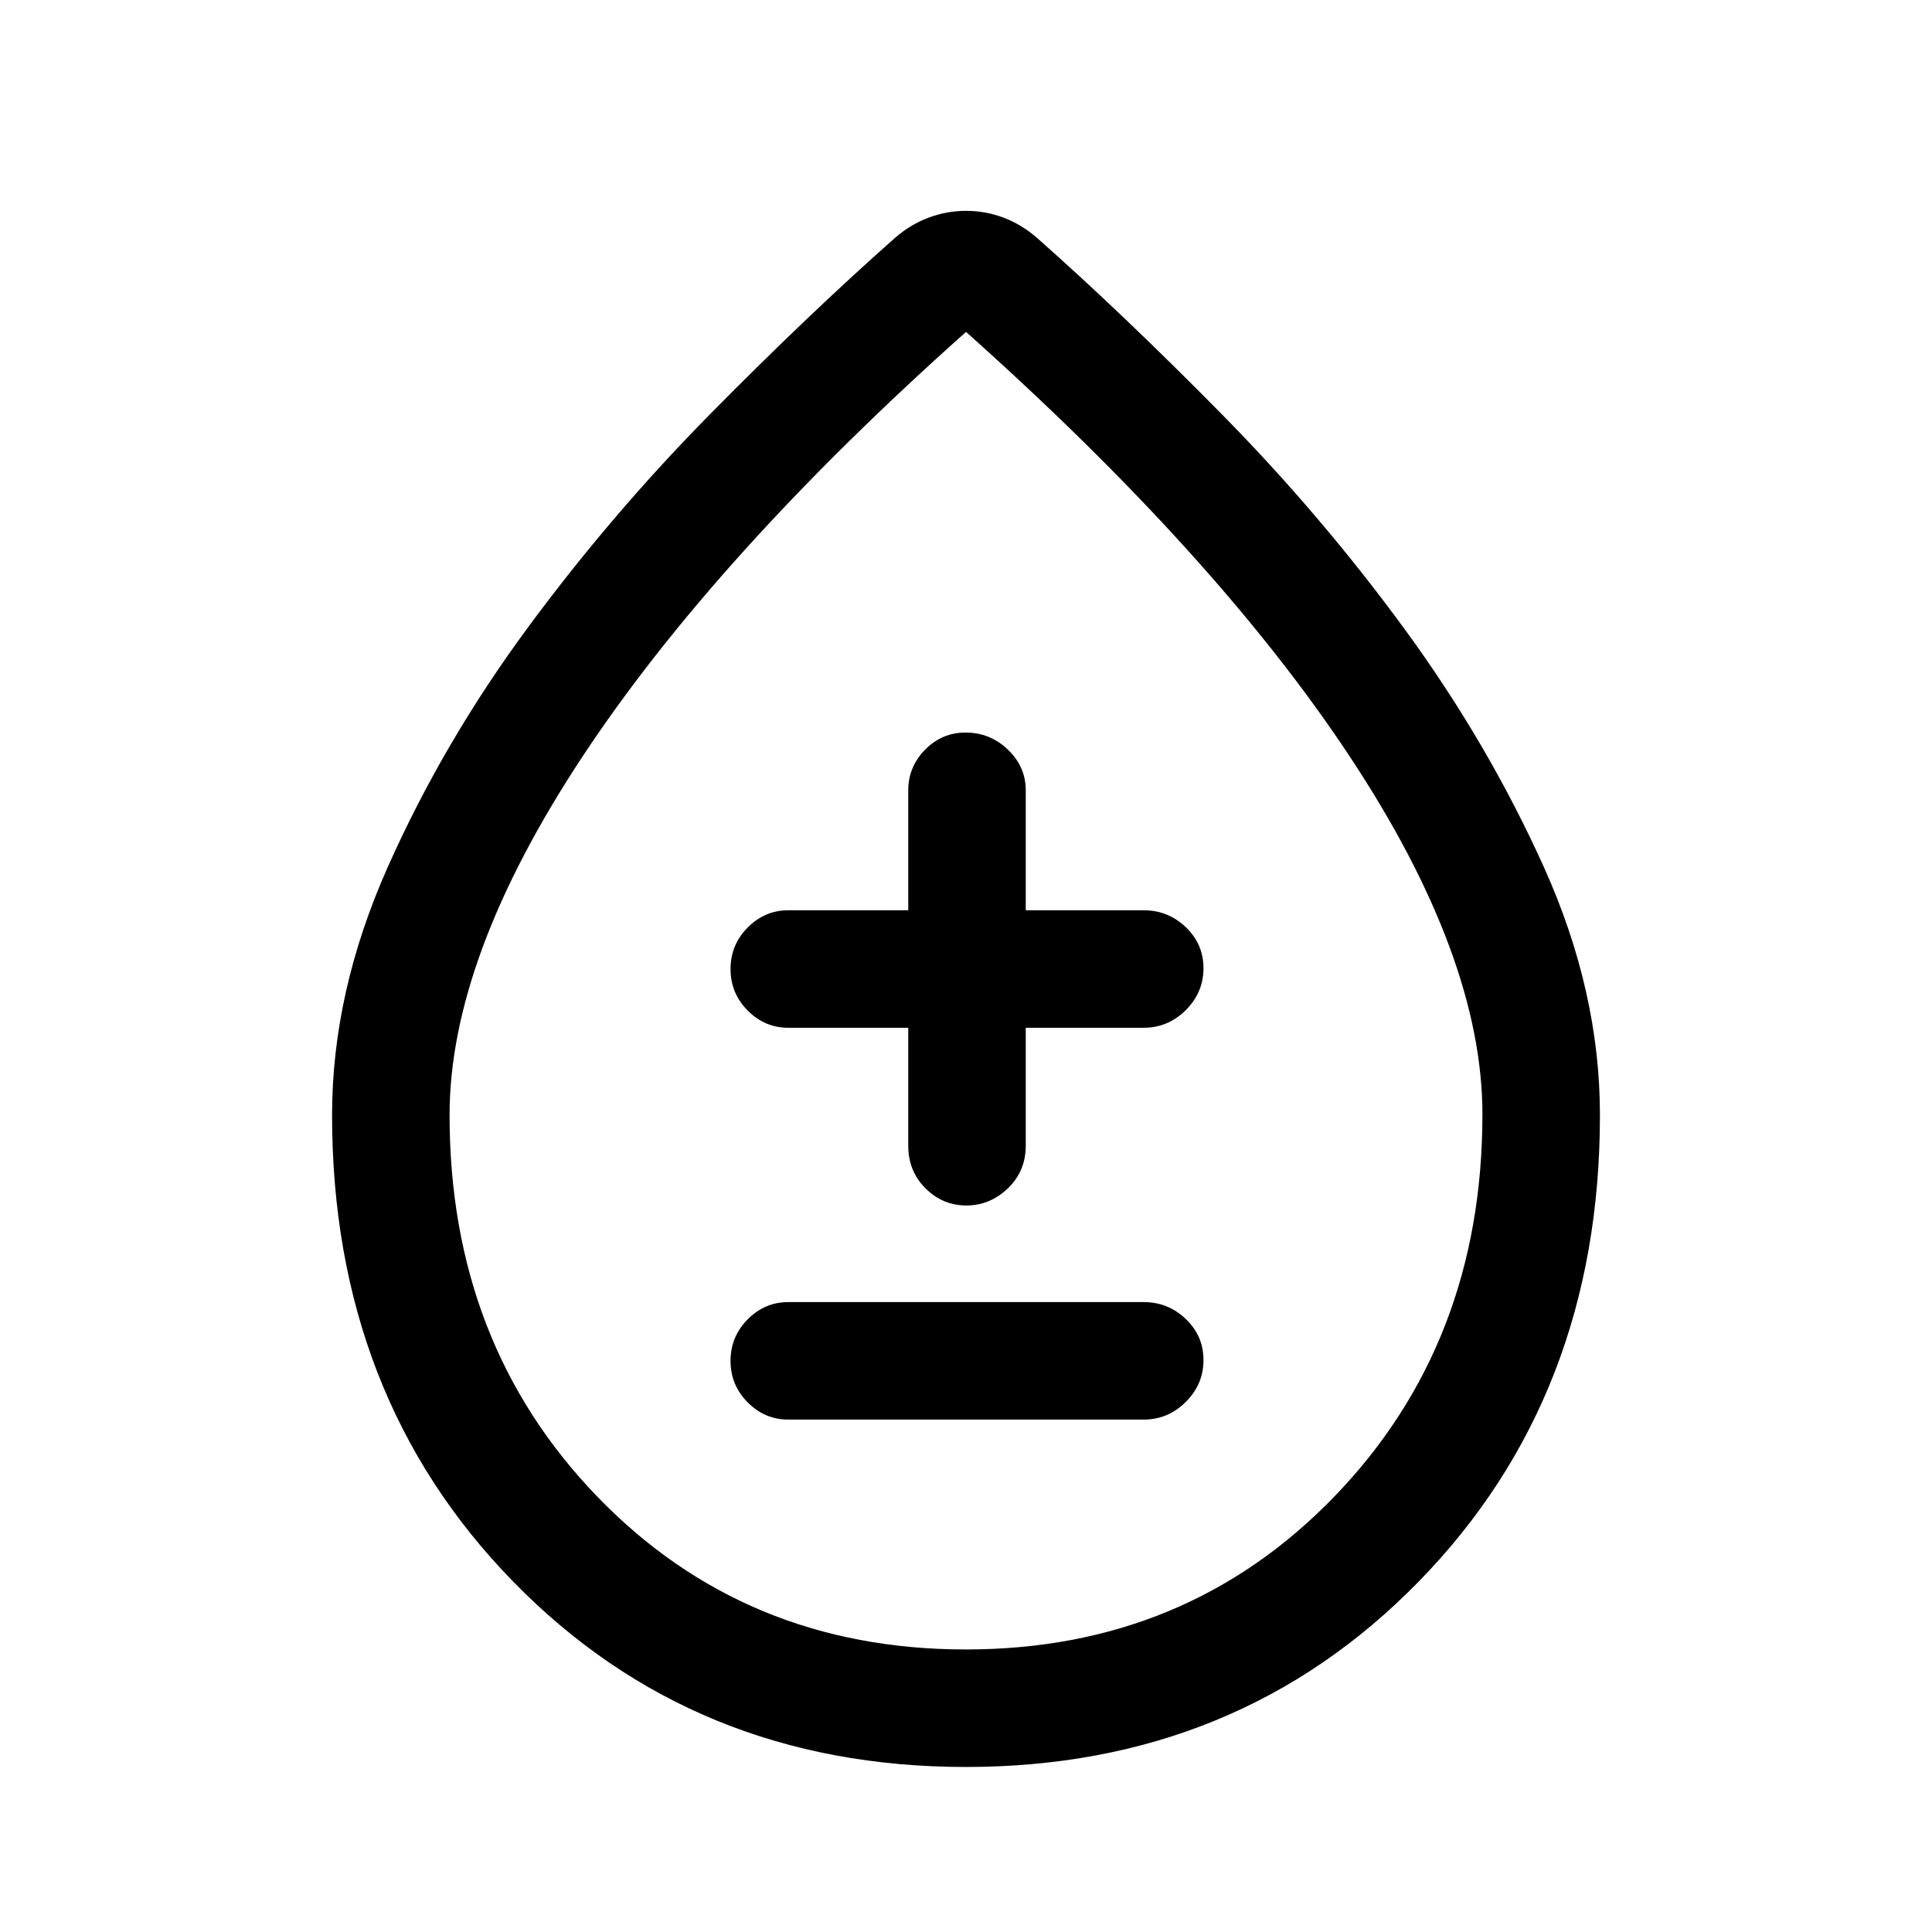 <svg xmlns="http://www.w3.org/2000/svg" height="48" viewBox="0 -960 960 960" width="48"><path d="M479.93-82q-135.05 0-224.99-92.17Q165-266.33 165-405.94q0-61.11 27.66-123.2t69.4-118.72q41.73-56.63 90.87-106.44 49.15-49.8 91.84-87.54 7.61-6.62 16.63-10 9.02-3.39 18.67-3.39 9.65 0 18.6 3.39 8.95 3.38 16.56 10 42.69 37.74 91.95 87.74 49.26 50.01 90.68 106.59 41.42 56.57 69.28 118.35Q795-467.38 795-405.94q0 139.61-90.01 231.77Q614.97-82 479.93-82Zm-.01-58.39q109.77 0 183.23-76.1t73.46-189.78q0-78.19-65.95-177.88-65.96-99.7-190.65-210.93-124.7 111.23-190.66 211.16-65.96 99.93-65.96 178.03 0 113.55 73.38 189.53 73.39 75.97 183.15 75.97Zm.08-337.53Zm-88.31 223.3h176.62q12.09 0 20.89-8.76t8.8-20.81q0-12.04-8.8-20.42-8.8-8.39-20.89-8.39H391.69q-11.67 0-20.18 8.58T363-283.8q0 12.05 8.51 20.62 8.51 8.56 20.18 8.56Zm59.62-194.69v58.62q0 12.64 8.56 21.17 8.56 8.52 20.31 8.52 11.74 0 20.63-8.52 8.88-8.53 8.88-21.17v-58.62h58.62q12.09 0 20.89-8.76 8.8-8.77 8.8-20.81t-8.8-20.43q-8.8-8.38-20.89-8.38h-58.62v-59.62q0-11.67-8.85-20.18-8.86-8.51-21.04-8.51-11.75 0-20.12 8.51-8.37 8.51-8.37 20.18v59.62h-59.62q-11.67 0-20.18 8.58T363-478.49q0 12.04 8.51 20.61t20.18 8.57h59.62Z"/></svg>